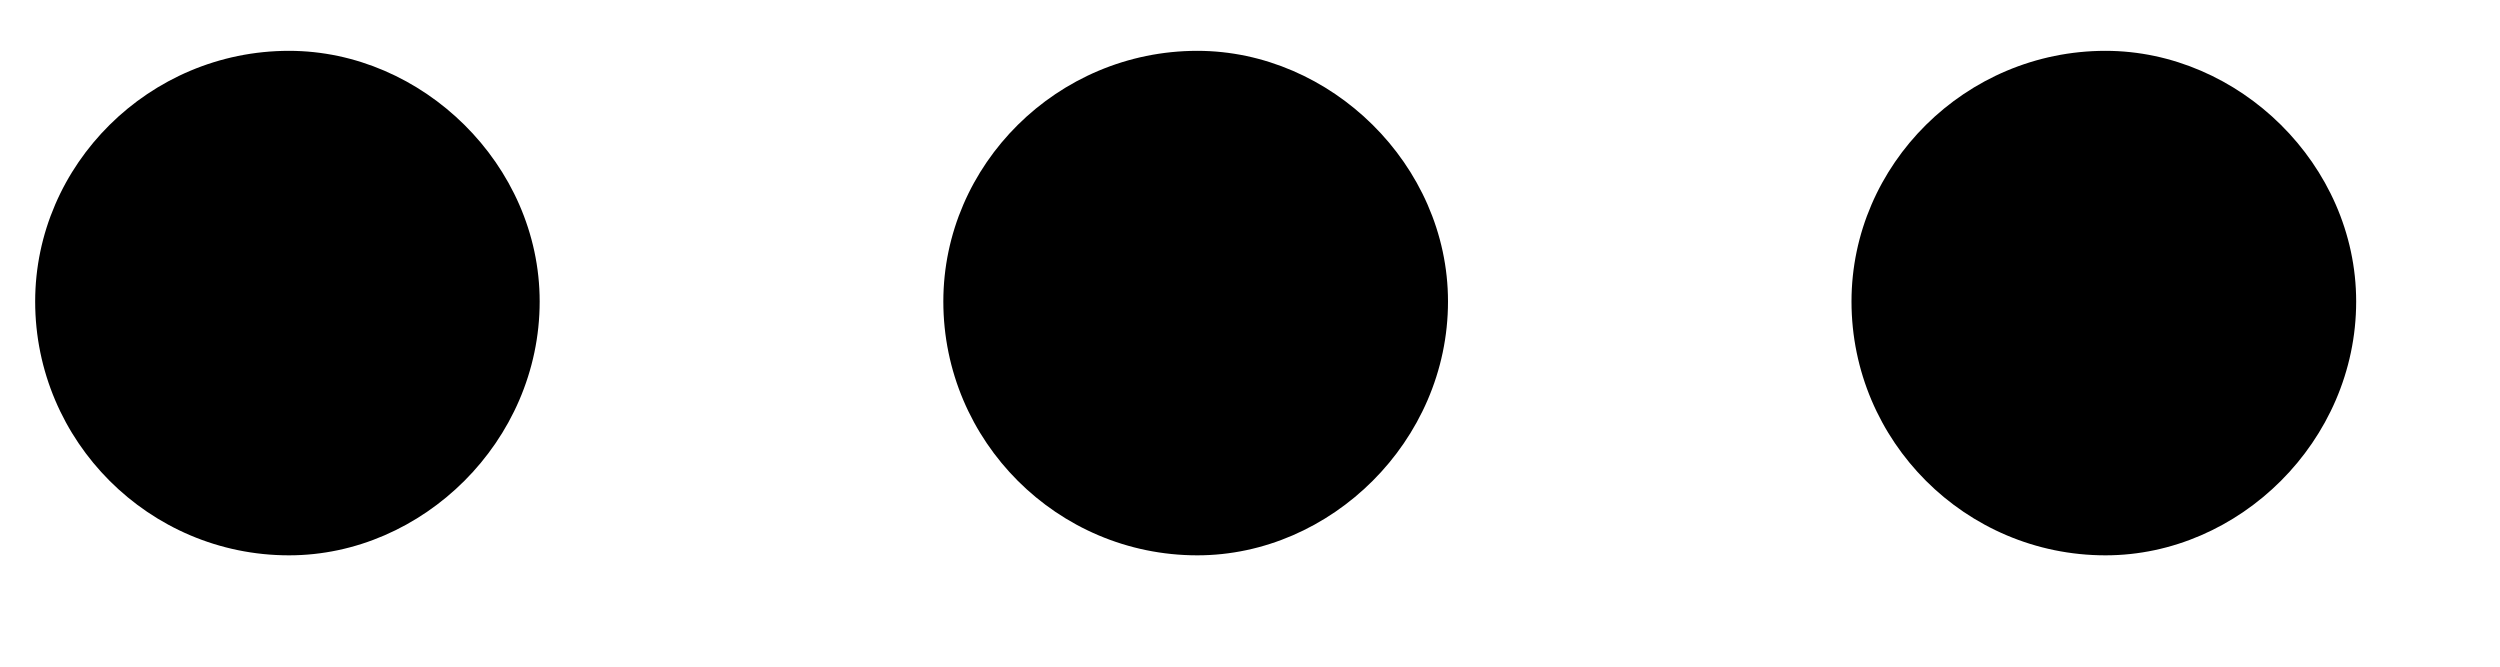 <svg width="15" height="4" viewBox="0 0 15 4" fill="none" xmlns="http://www.w3.org/2000/svg">
<path d="M1.734 3.332C0.895 3.332 0.211 2.648 0.211 1.809C0.211 0.988 0.895 0.305 1.734 0.305C2.535 0.305 3.238 0.988 3.238 1.809C3.238 2.648 2.535 3.332 1.734 3.332ZM7.184 3.332C6.344 3.332 5.66 2.648 5.66 1.809C5.66 0.988 6.344 0.305 7.184 0.305C7.984 0.305 8.688 0.988 8.688 1.809C8.688 2.648 7.984 3.332 7.184 3.332ZM12.633 3.332C11.793 3.332 11.109 2.648 11.109 1.809C11.109 0.988 11.793 0.305 12.633 0.305C13.434 0.305 14.137 0.988 14.137 1.809C14.137 2.648 13.434 3.332 12.633 3.332Z" fill="black"/>
</svg>
